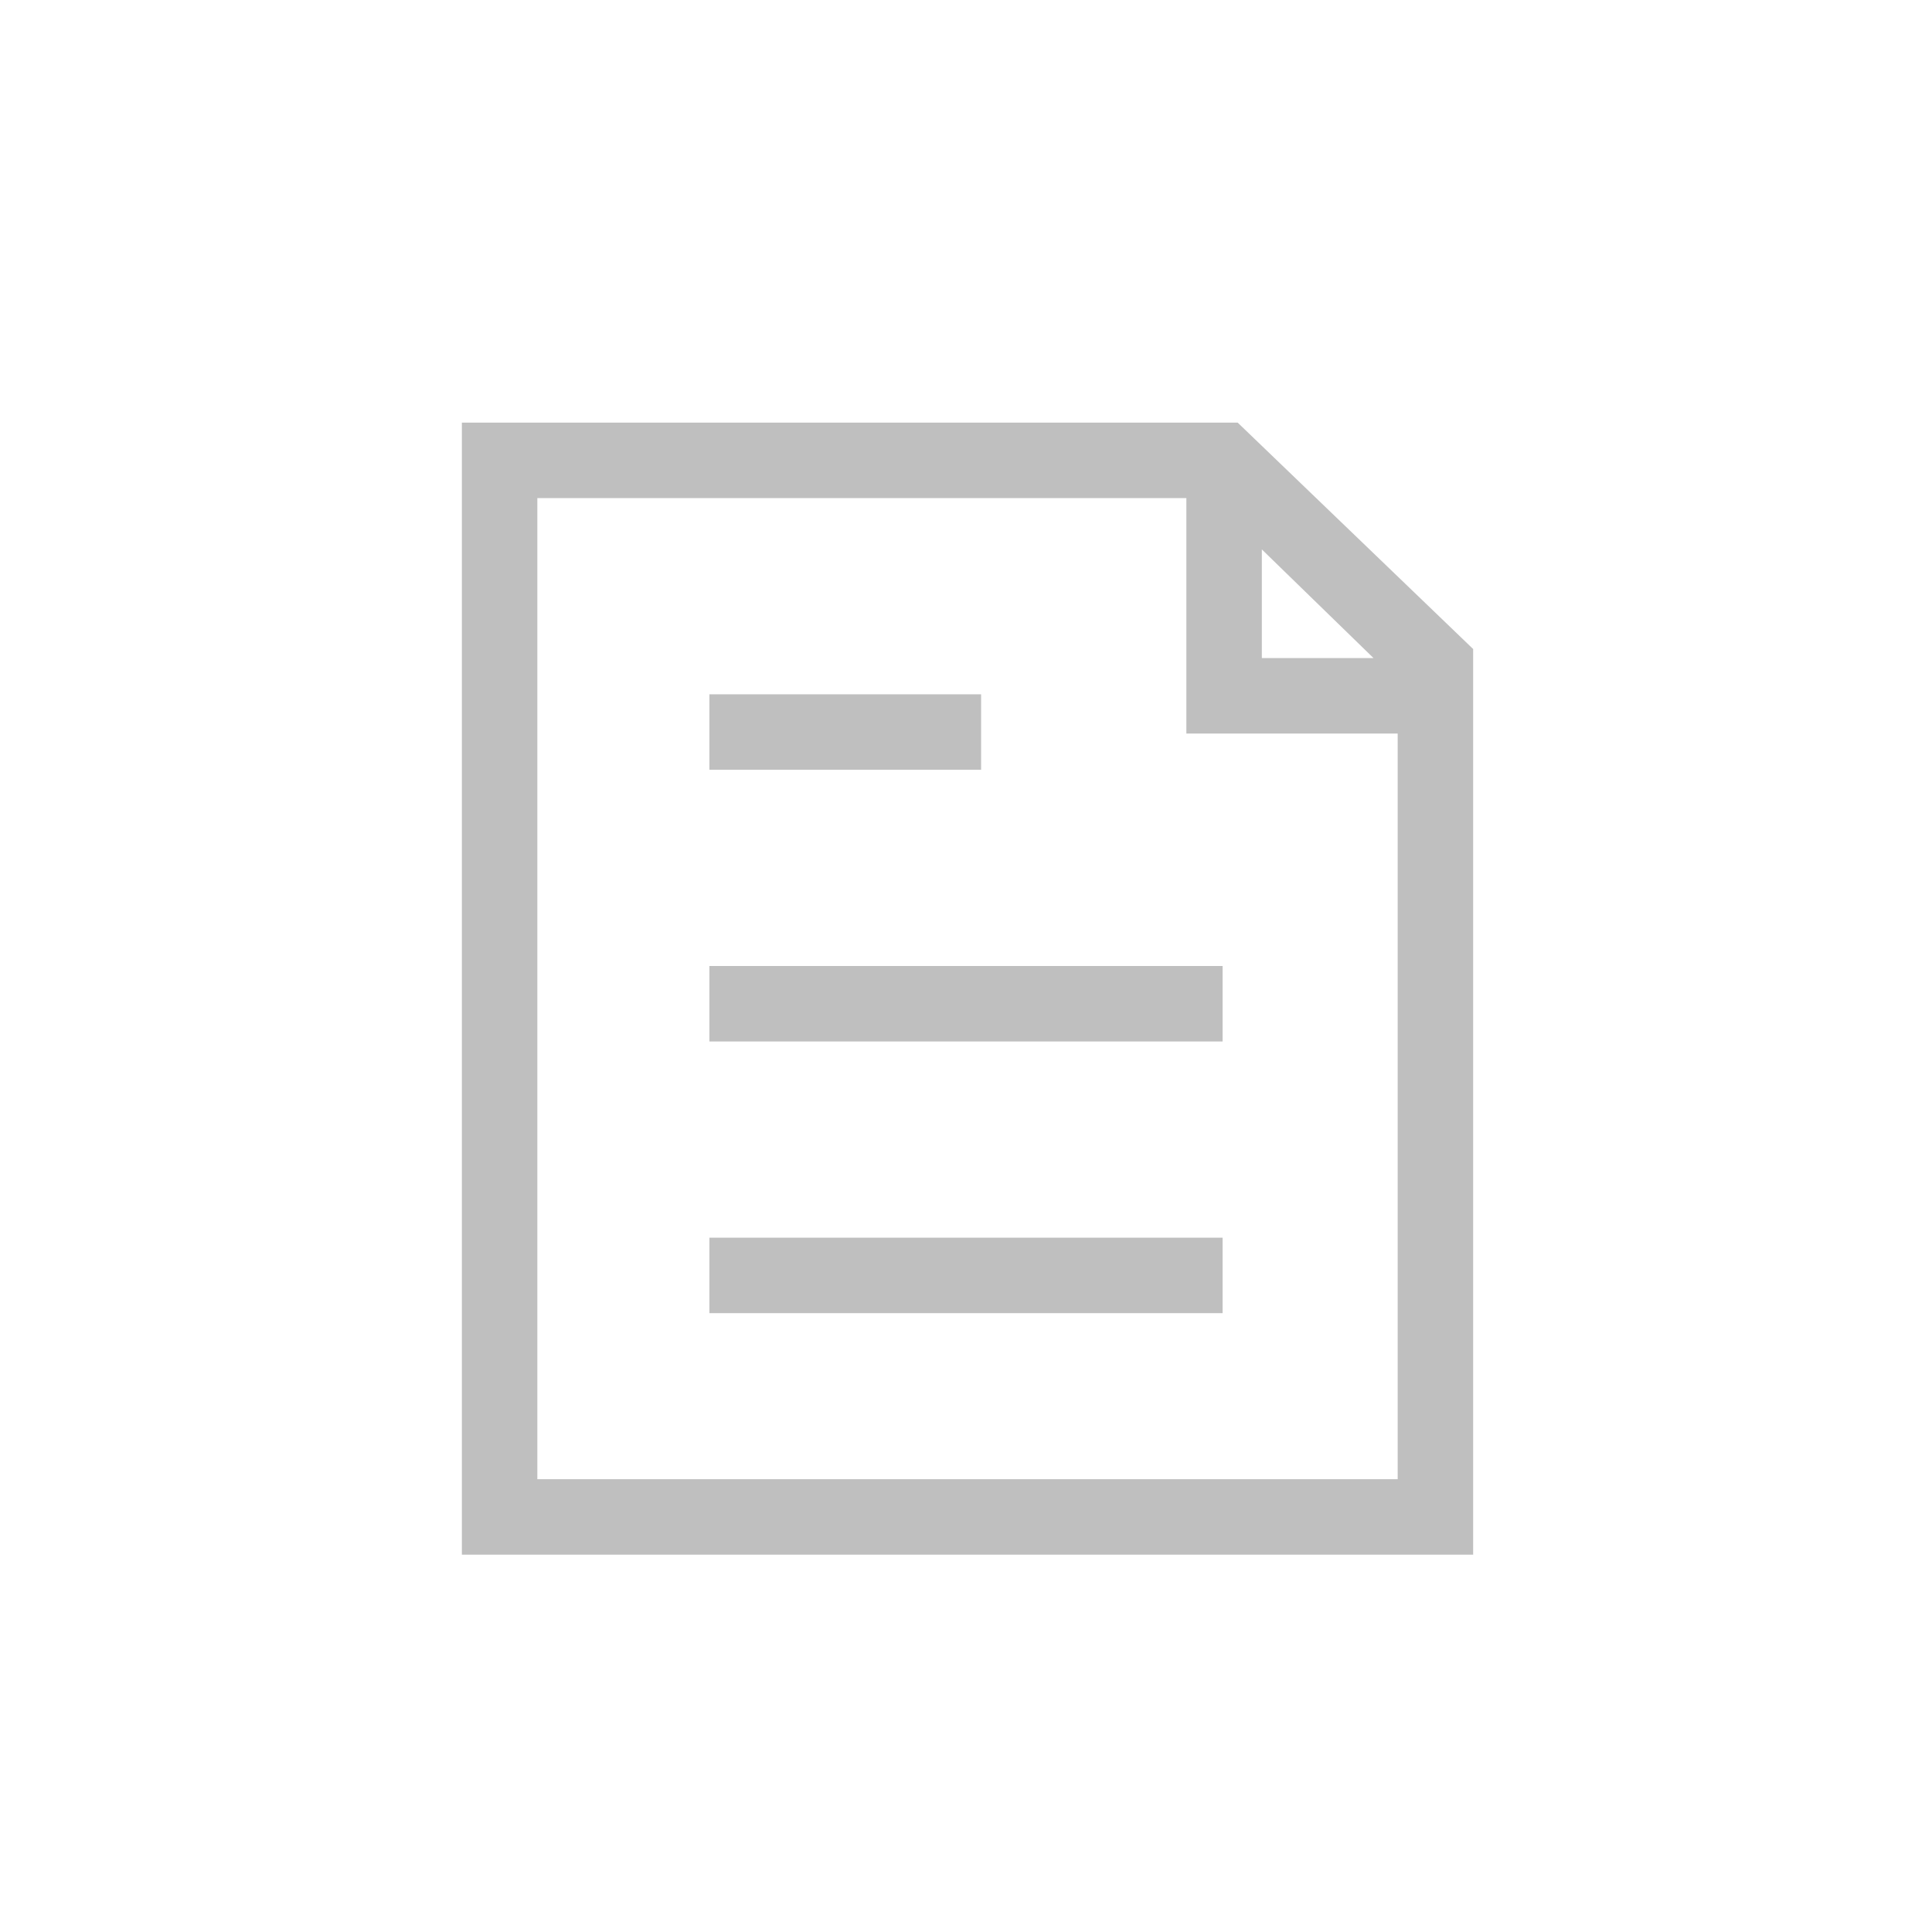 <?xml version="1.0" standalone="no"?><!DOCTYPE svg PUBLIC "-//W3C//DTD SVG 1.1//EN" "http://www.w3.org/Graphics/SVG/1.1/DTD/svg11.dtd"><svg t="1598512309498" class="icon" viewBox="0 0 1024 1024" version="1.1" xmlns="http://www.w3.org/2000/svg" p-id="5592" xmlns:xlink="http://www.w3.org/1999/xlink" width="200" height="200"><defs><style type="text/css"></style></defs><path d="M376 656h272v40h-272zM376 512h272v40h-272zM376 368h144v40h-144z" fill="#bfbfbf" p-id="5593"></path><path d="M780.8 344L656 224H244.8v600h536v-480z m-112-52.8l59.2 57.6h-59.2v-57.6zM284.8 784V264h344v124.8h112V784H284.8z" fill="#bfbfbf" p-id="5594"></path></svg>
